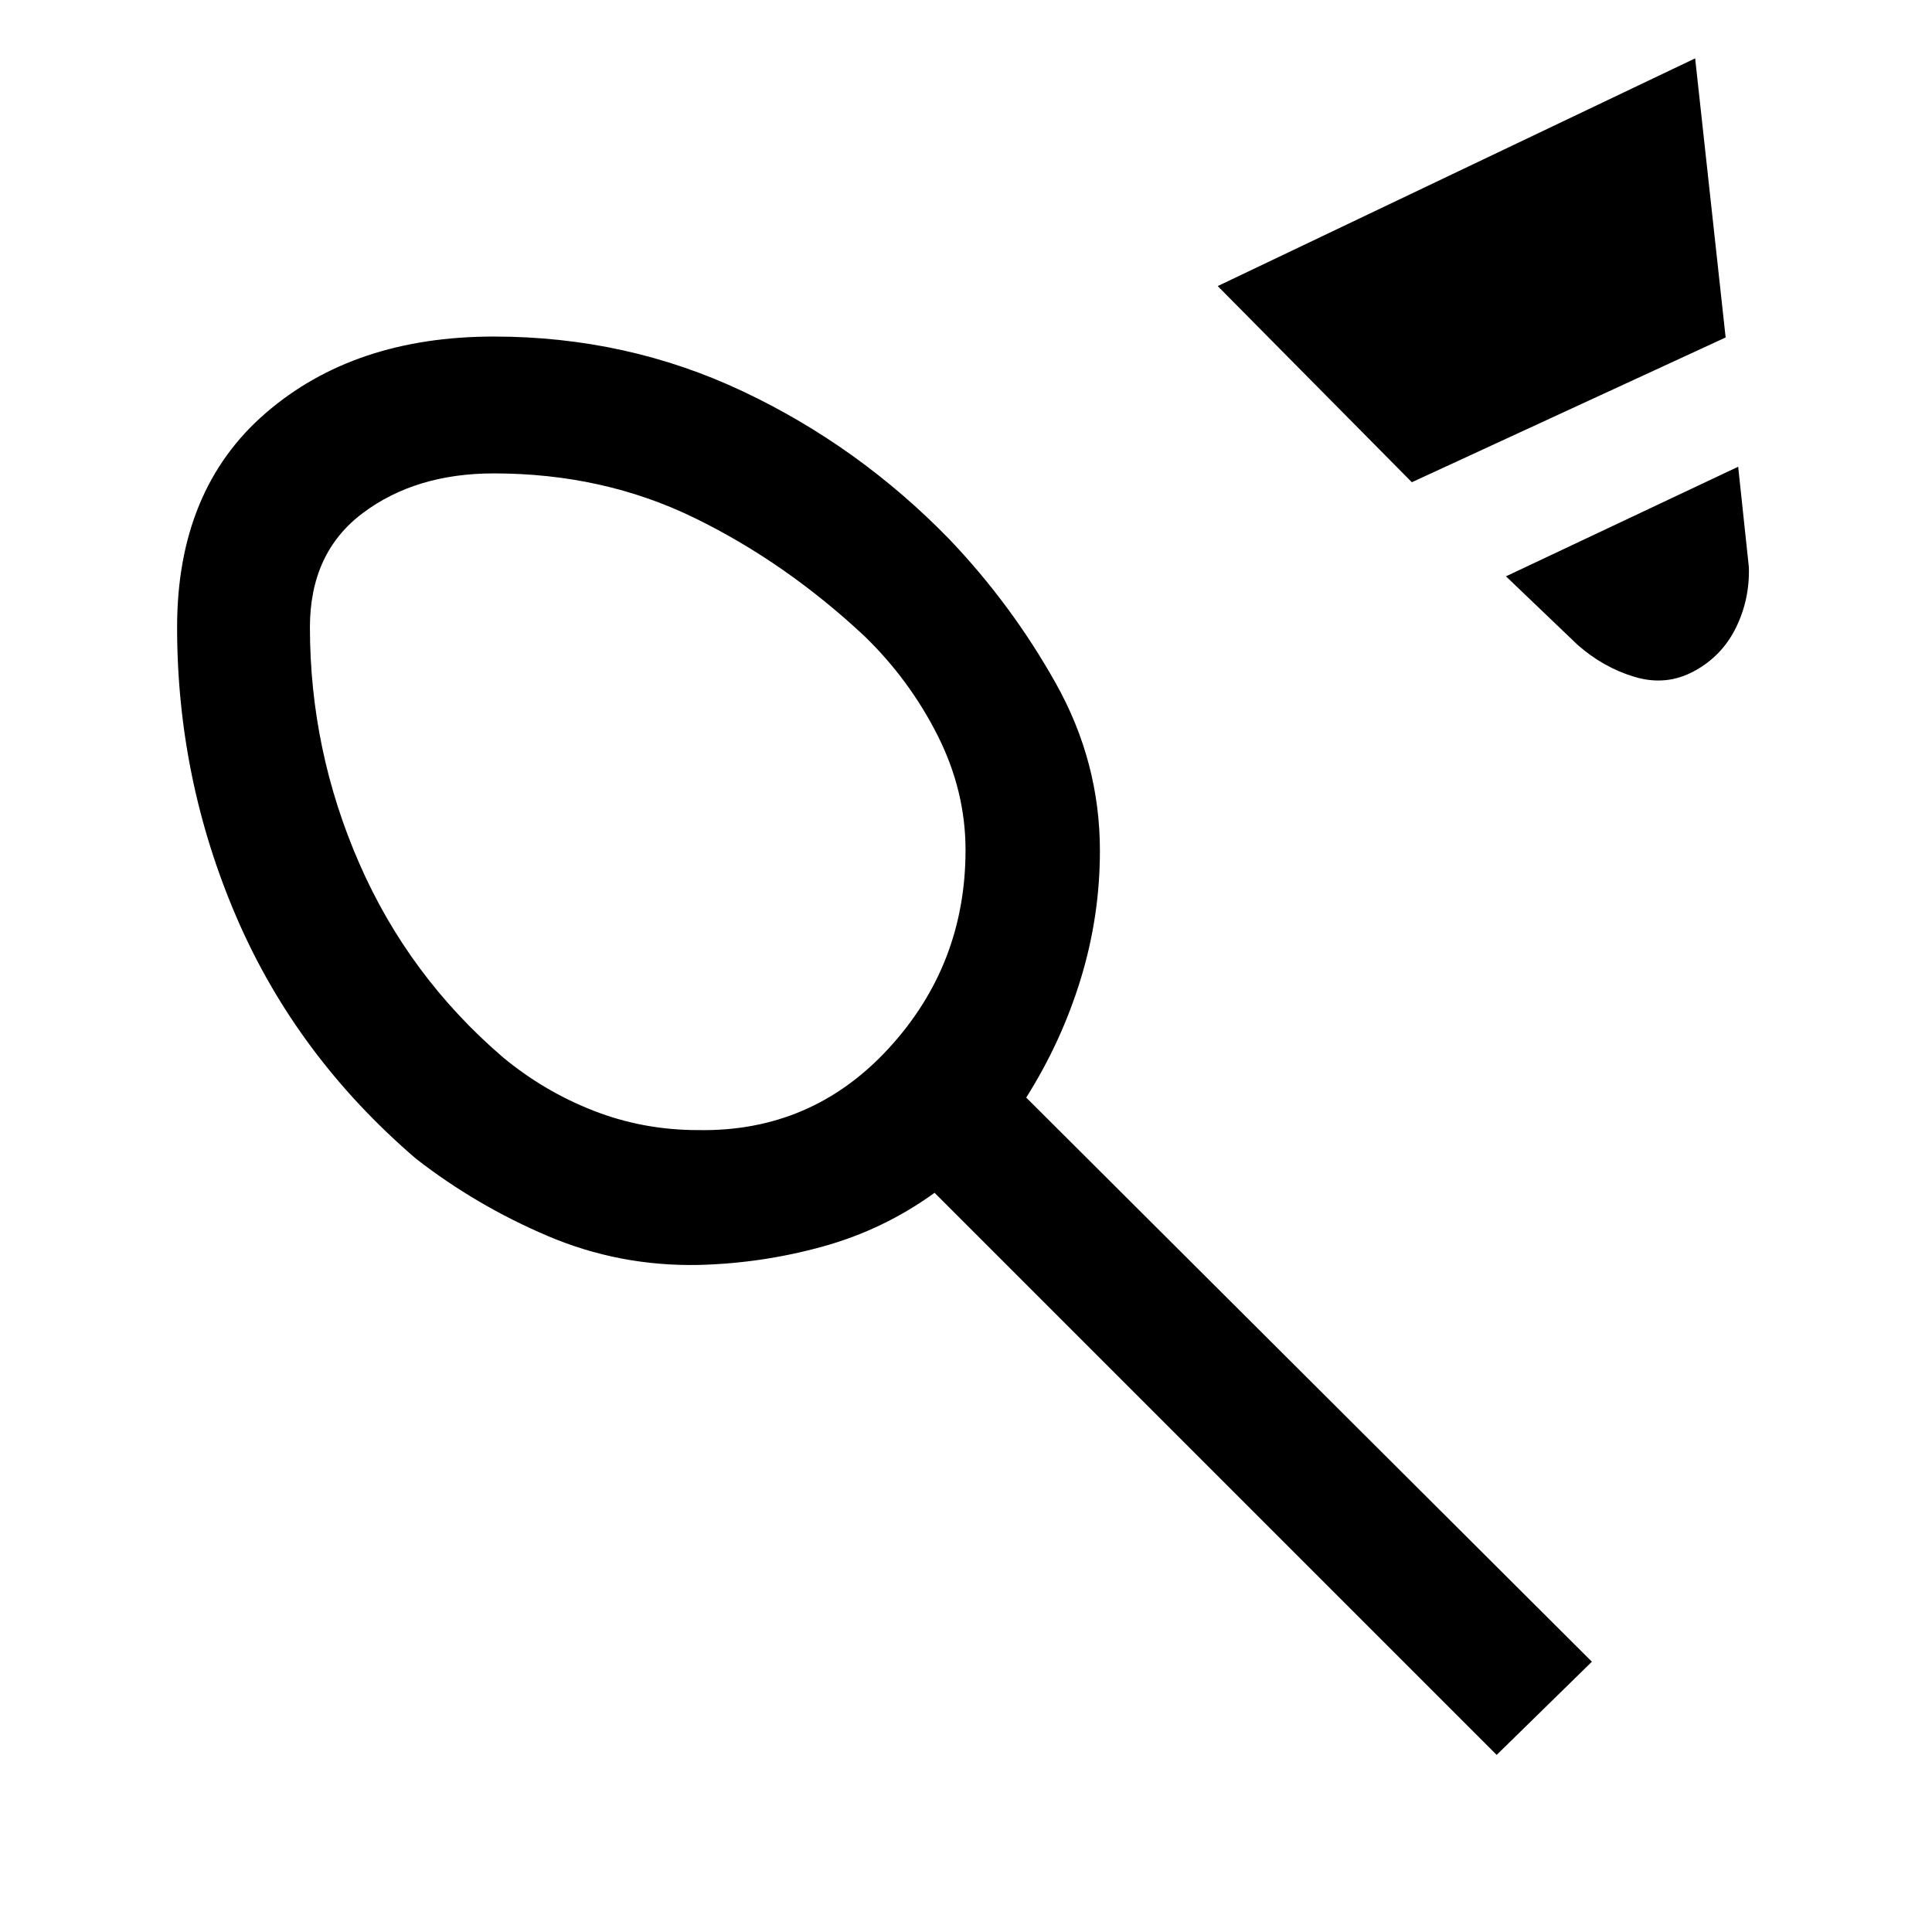 <svg xmlns="http://www.w3.org/2000/svg" height="24" viewBox="0 -960 960 960" width="24"><path d="M346.85-398.46q56.43 1 94.67-40.54 38.25-41.54 38.25-98.64 0-29.44-13.91-56.99-13.92-27.55-36.24-49.22-39.31-36.77-84.62-58.84-45.31-22.08-99.62-22.08-38.84 0-65.11 19.71Q154-685.35 154-648.31q0 61.16 24.5 117.27 24.5 56.12 71.42 96.42 20.54 17 45.14 26.58 24.6 9.58 51.79 9.58Zm354.69-321.92-96.46-97.47L842.31-931l15.15 138.69-155.92 71.93Zm140.23 93.89q-13.85 7.49-29.42 2.87-15.58-4.61-28.5-16l-35.54-34 115.38-54.46 5.31 49.93q.46 16.07-6.46 30.12t-20.77 21.54ZM88-648.31q0-68.38 44-106.42 44-38.04 113.38-38.04 66.08 0 123.74 27.23 57.65 27.23 102.73 73.62 30.92 32.46 52.8 71.51 21.89 39.06 21.89 83.18 0 32.54-9.54 63.69-9.54 31.16-27.08 58.92L791-134.31 743.69-88 464.38-367.31q-25.23 18.31-55.5 26.69-30.26 8.39-61.83 9.16-39.28.77-74.9-14.39-35.61-15.15-65.53-38.46-59.31-50.92-88.97-119.61Q88-572.62 88-648.31Zm229 87.08Z"/></svg>